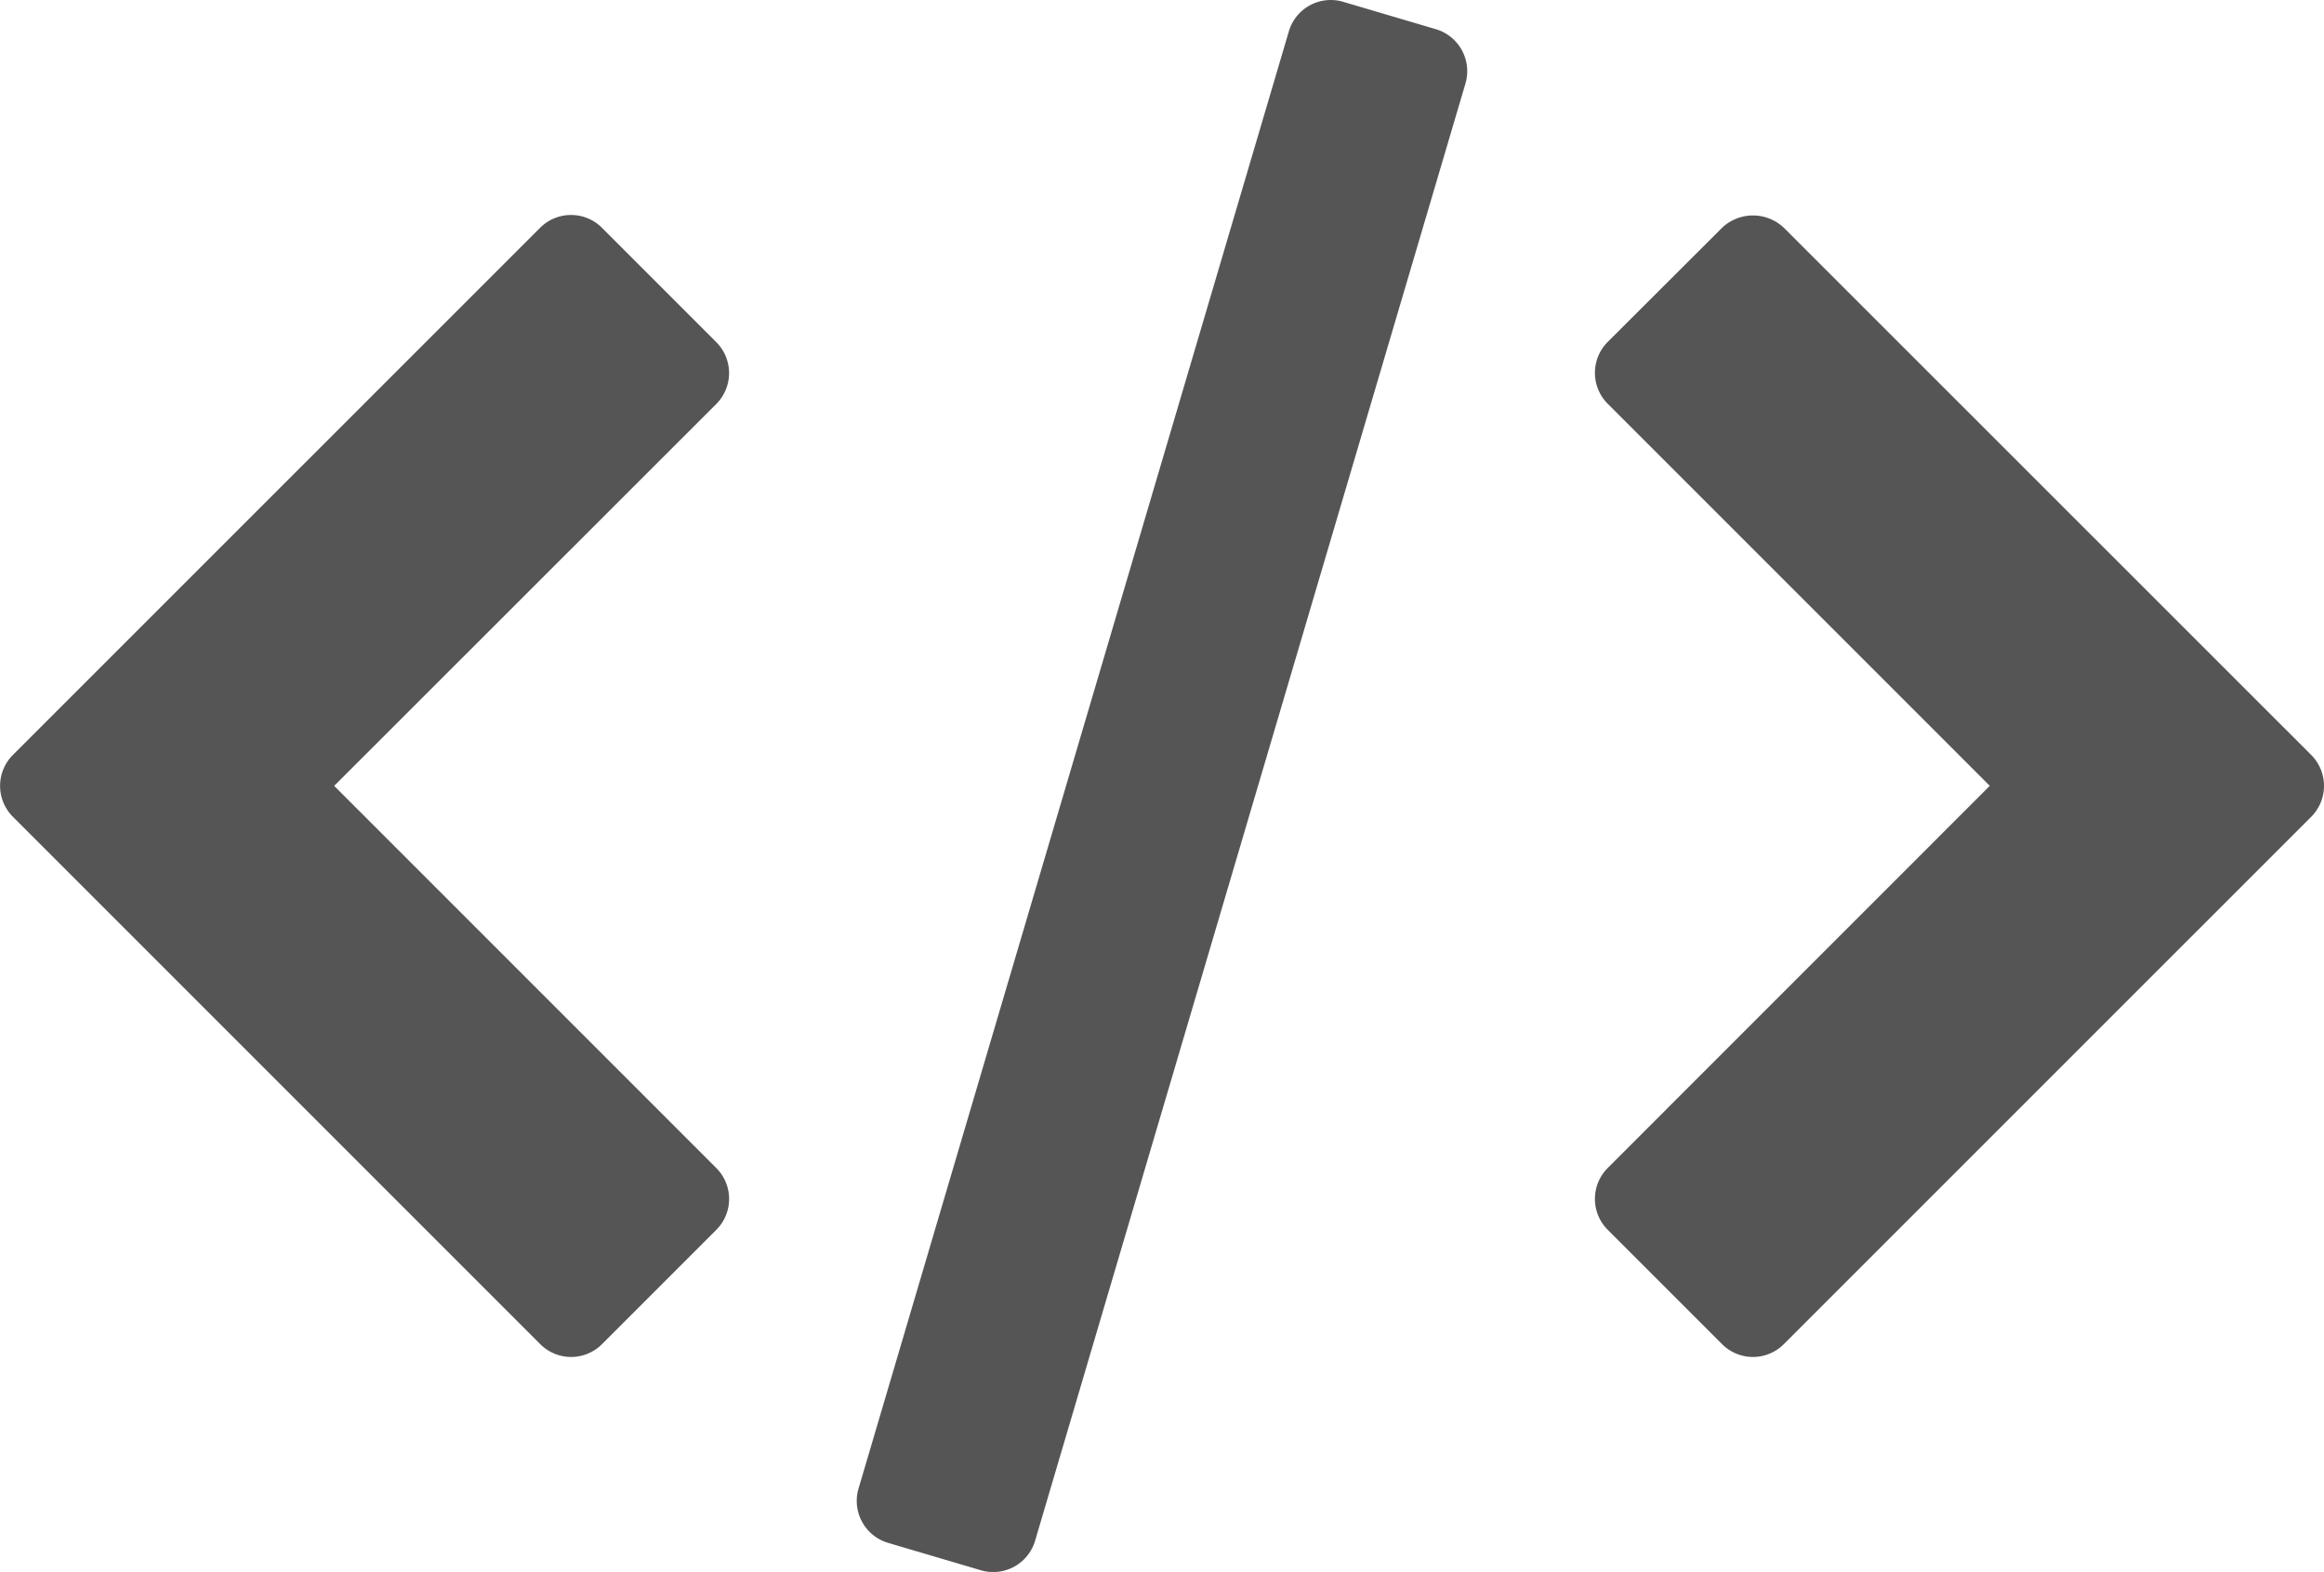 <svg xmlns="http://www.w3.org/2000/svg" viewBox="0 0 540.77 365.76"><defs><style>.cls-1{fill:#565555;}</style></defs><g id="Layer_2" data-name="Layer 2"><g id="Layer_1-2" data-name="Layer 1"><path class="cls-1" d="M537.79,175.66,415.09,53a10.45,10.45,0,0,0-14.38,0L374.1,79.56a10.18,10.18,0,0,0,0,14.39L463,182.85l-88.9,88.92a10.17,10.17,0,0,0,0,14.38l26.6,26.6a10.15,10.15,0,0,0,14.39,0L537.79,190.06A10.19,10.19,0,0,0,537.79,175.66Z"/><path class="cls-1" d="M166.66,271.77l-88.9-88.91L166.67,94a10.18,10.18,0,0,0,0-14.39L140.07,53a10.18,10.18,0,0,0-14.39,0L3,175.66a10.18,10.18,0,0,0,0,14.39l122.7,122.7a10.15,10.15,0,0,0,14.39,0l26.6-26.6A10.16,10.16,0,0,0,166.66,271.77Z"/><path class="cls-1" d="M340.16,11.68a10.18,10.18,0,0,0-6.06-4.89L312.54.42A10.17,10.17,0,0,0,299.9,7.3l-100.11,339A10.18,10.18,0,0,0,206.66,359l21.57,6.37a10.29,10.29,0,0,0,2.88.42,10.17,10.17,0,0,0,9.75-7.3L341,19.42A10.18,10.18,0,0,0,340.16,11.68Z"/></g></g></svg>